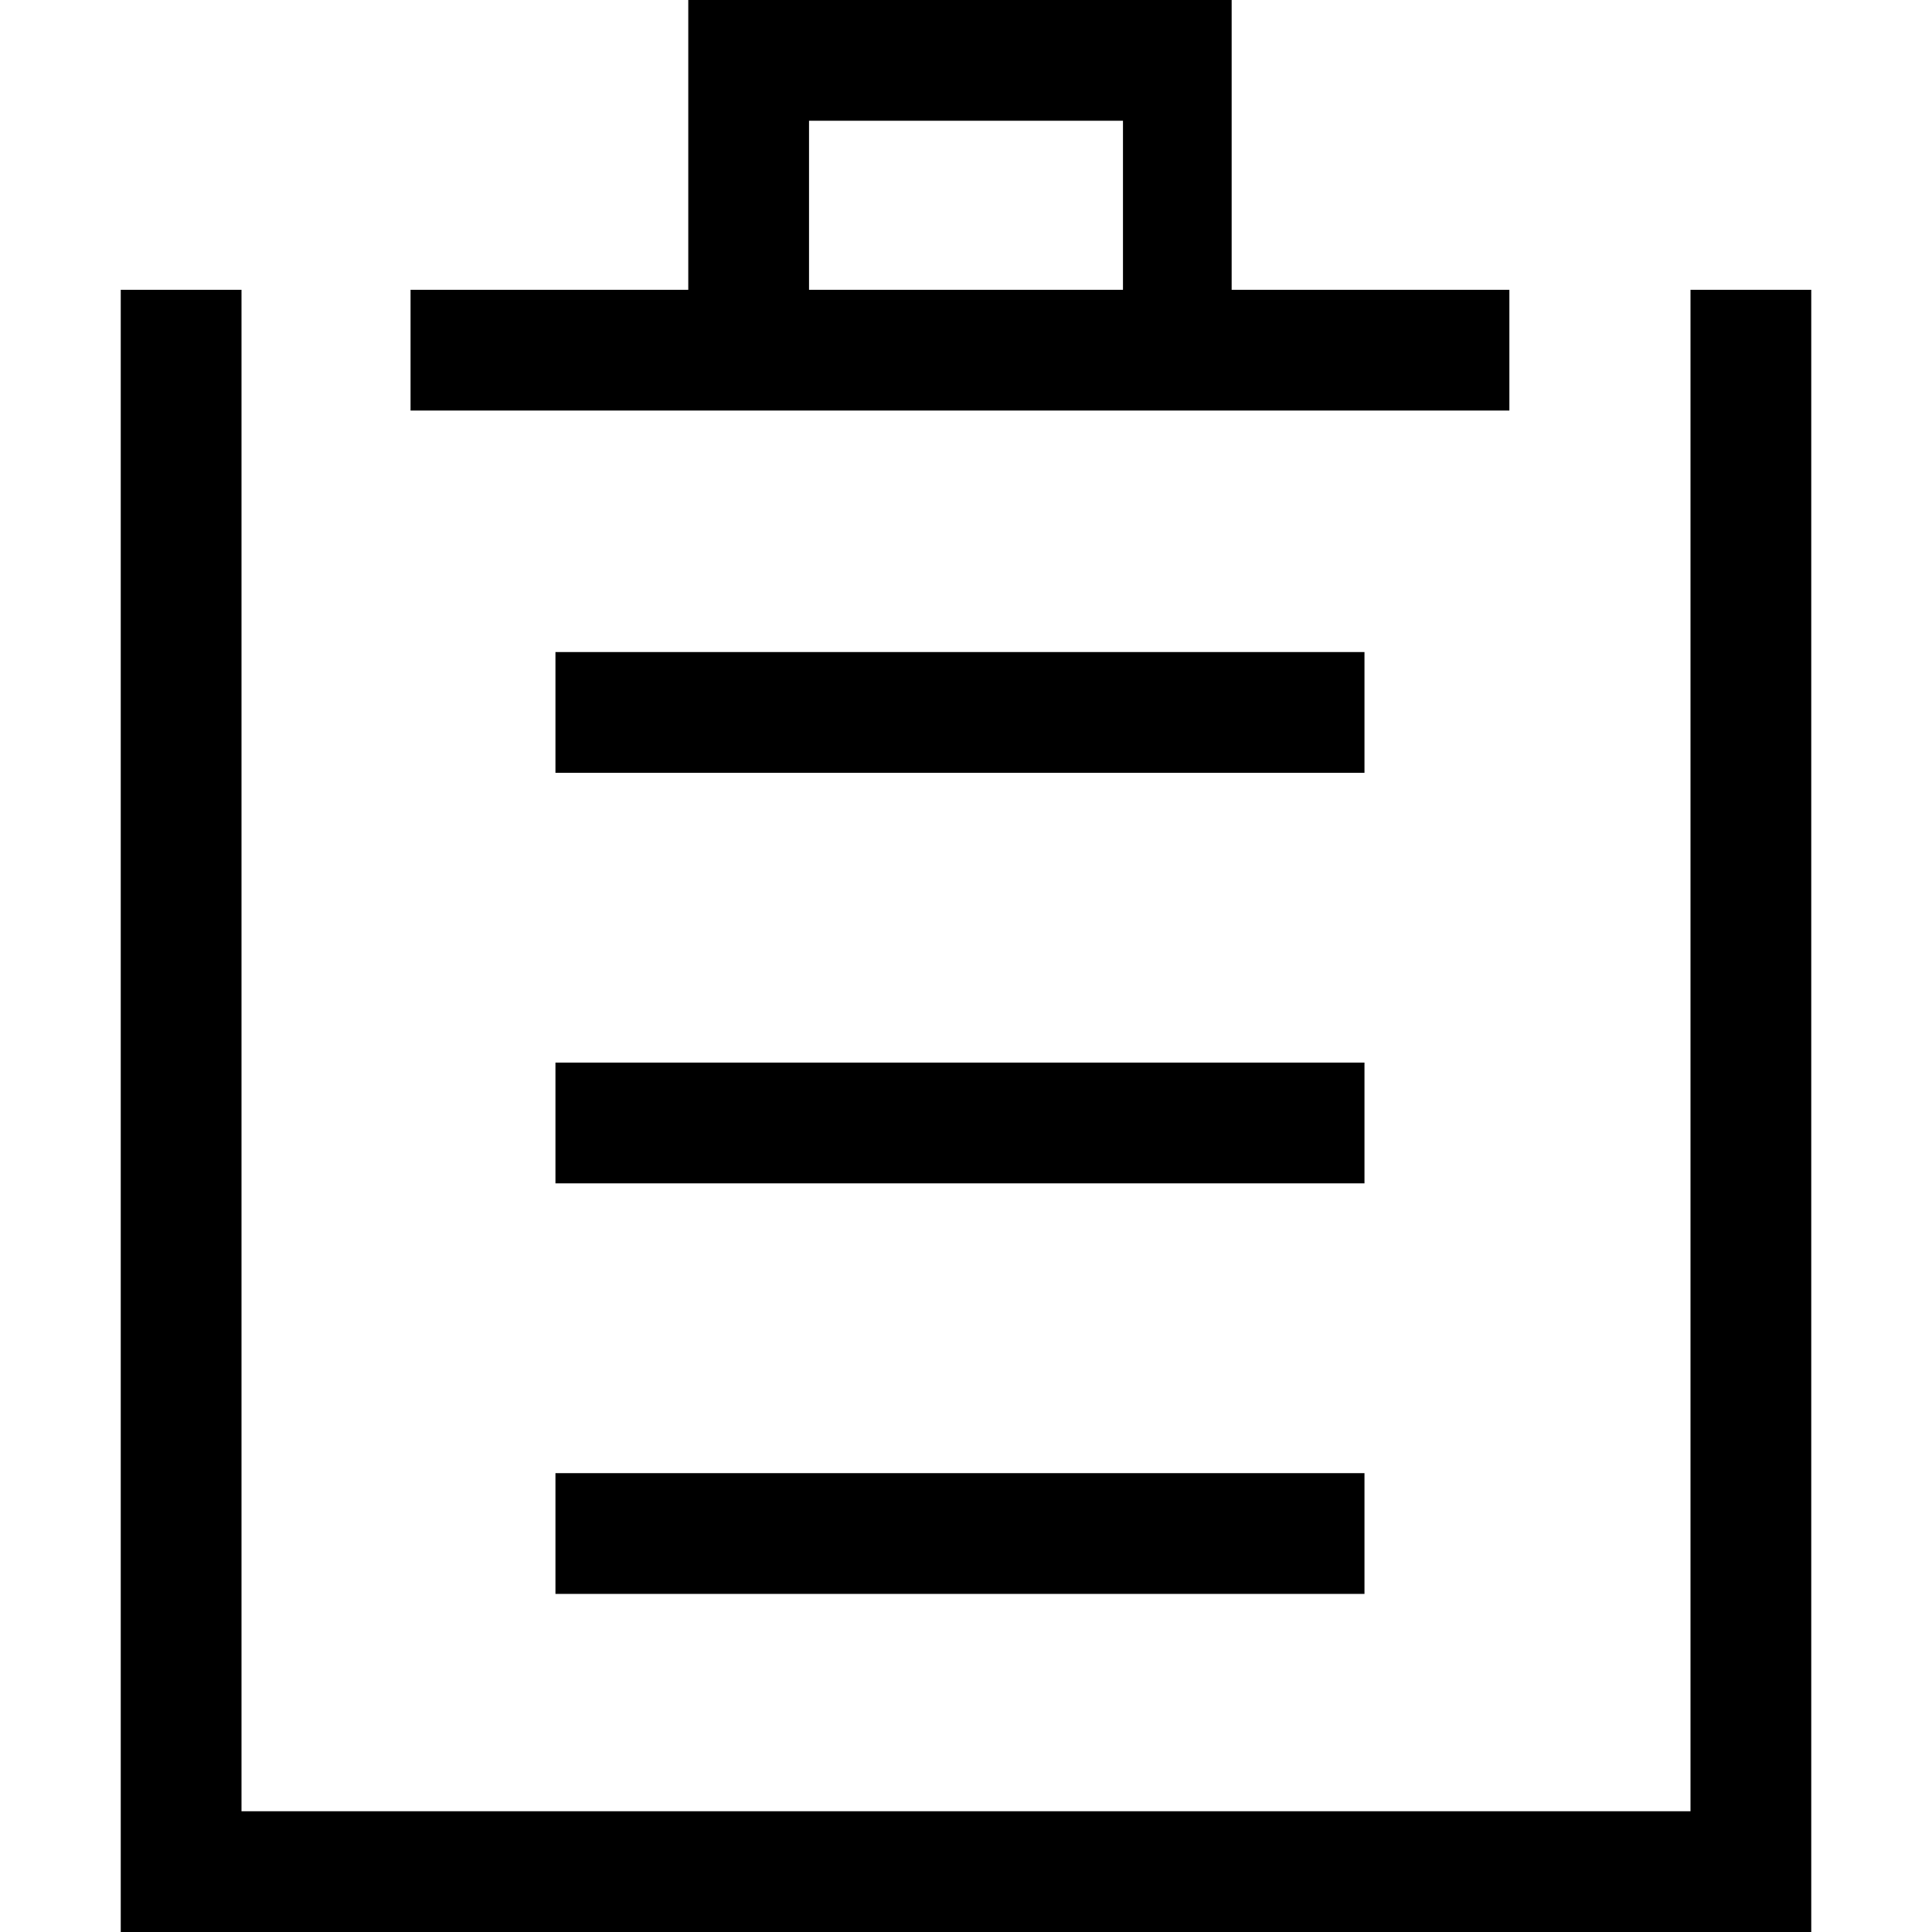 <?xml version="1.0" encoding="utf-8"?>
<!-- Generator: Adobe Illustrator 19.0.1, SVG Export Plug-In . SVG Version: 6.00 Build 0)  -->
<svg version="1.1" id="Clipboard" xmlns="http://www.w3.org/2000/svg" xmlns:xlink="http://www.w3.org/1999/xlink" x="0px" y="0px"
	 viewBox="0 0 16 16" enable-background="new 0 0 16 16" xml:space="preserve">
<polygon points="15,16 15,2.4 14,2.4 14,15 2,15 2,2.4 1,2.4 1,16 "/>
<rect x="4.6" y="5.4" width="6.7" height="1"/>
<rect x="4.6" y="8.8" width="6.7" height="1"/>
<rect x="4.6" y="12.2" width="6.7" height="1"/>
<path d="M10.3,0H5.7h0v2.4H3.4v1h9.1v-1h-2.3V0z M6.7,1h2.6v1.4H6.7V1z"/>
</svg>
